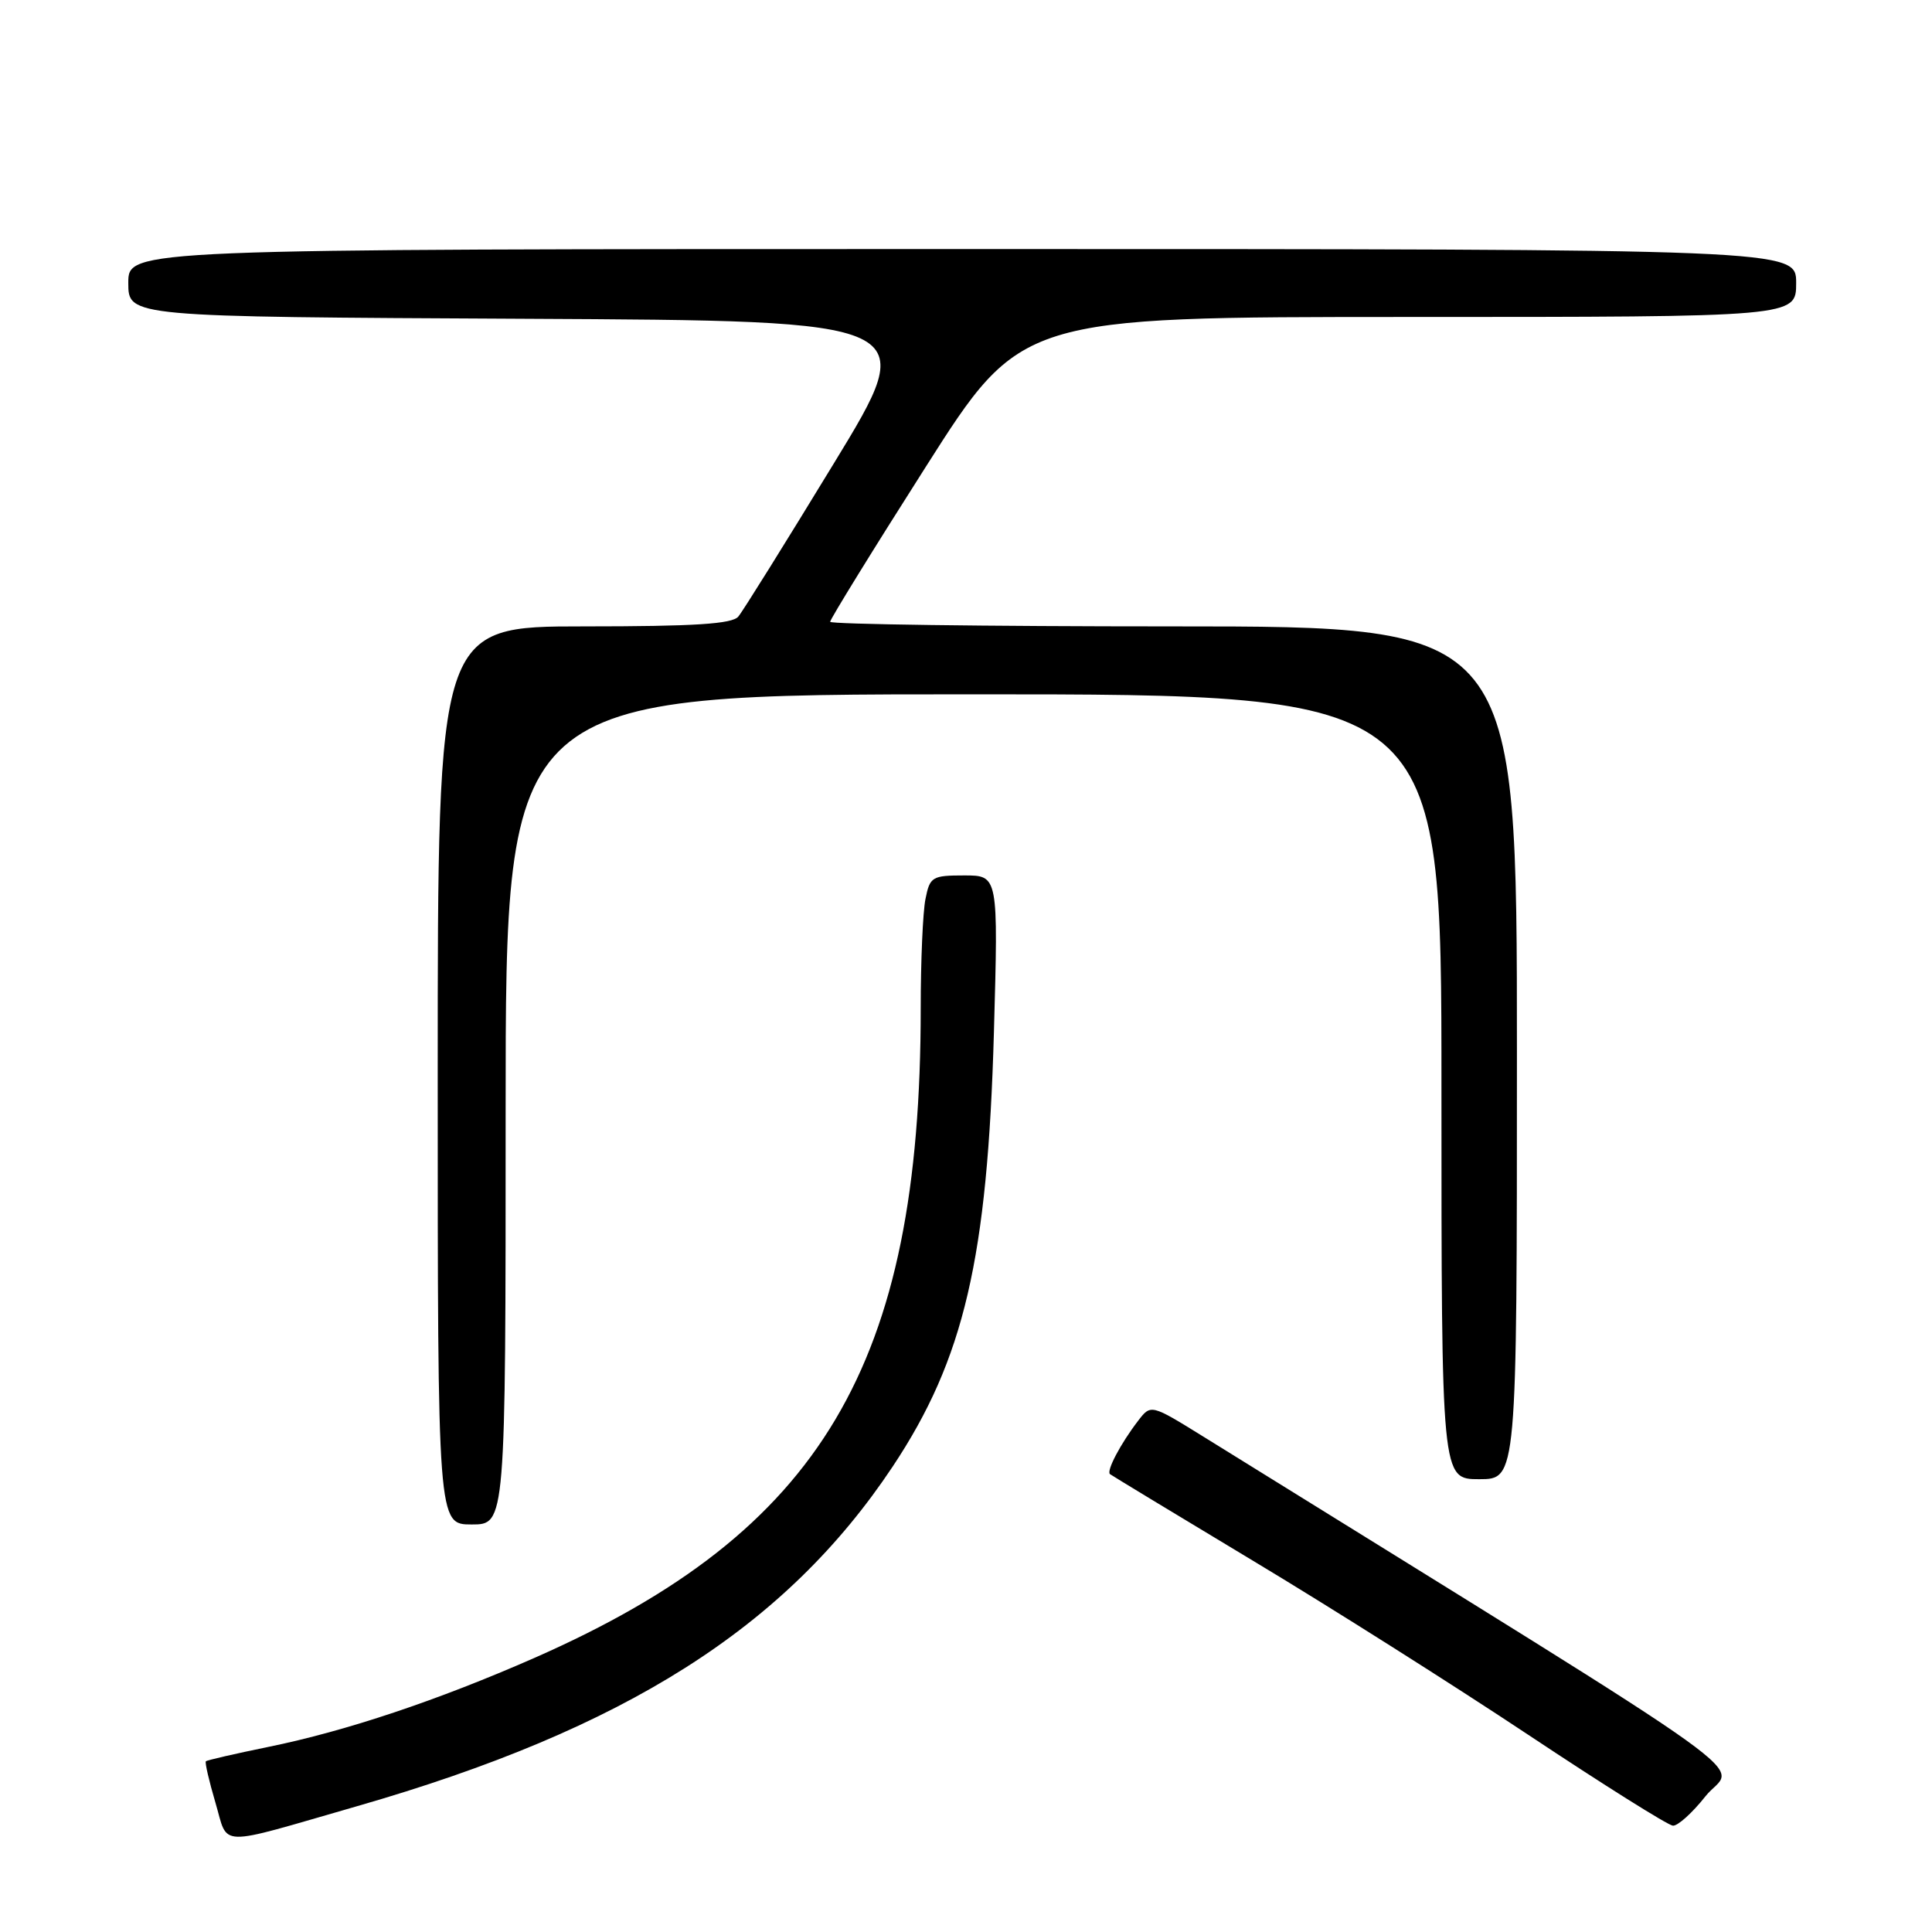 <?xml version="1.0" encoding="UTF-8" standalone="no"?>
<!DOCTYPE svg PUBLIC "-//W3C//DTD SVG 1.1//EN" "http://www.w3.org/Graphics/SVG/1.1/DTD/svg11.dtd" >
<svg xmlns="http://www.w3.org/2000/svg" xmlns:xlink="http://www.w3.org/1999/xlink" version="1.1" viewBox="0 0 256 256">
 <g >
 <path fill="currentColor"
d=" M 47.28 239.34 C 82.86 229.11 104.12 215.63 118.29 194.32 C 127.75 180.08 130.86 166.75 131.70 136.75 C 132.28 116.00 132.28 116.00 127.77 116.00 C 123.51 116.00 123.21 116.18 122.63 119.12 C 122.28 120.84 122.00 127.35 122.00 133.59 C 122.00 180.88 108.91 202.91 70.84 219.67 C 58.05 225.29 45.85 229.38 35.53 231.48 C 31.14 232.38 27.43 233.23 27.28 233.38 C 27.13 233.54 27.70 235.99 28.54 238.84 C 30.32 244.83 28.38 244.78 47.28 239.34 Z  M 225.98 238.02 C 229.75 233.26 237.27 238.64 159.50 190.39 C 152.50 186.05 152.50 186.05 150.80 188.27 C 148.48 191.29 146.57 194.92 147.08 195.33 C 147.31 195.51 155.82 200.67 166.00 206.79 C 176.18 212.90 192.60 223.29 202.50 229.87 C 212.40 236.45 221.02 241.87 221.67 241.91 C 222.31 241.96 224.25 240.21 225.98 238.02 Z  M 67.00 147.00 C 67.00 92.00 67.00 92.00 129.00 92.00 C 191.00 92.00 191.00 92.00 191.00 144.00 C 191.00 196.00 191.00 196.00 196.00 196.00 C 201.00 196.00 201.00 196.00 201.00 139.50 C 201.00 83.00 201.00 83.00 155.50 83.00 C 130.47 83.00 110.00 82.72 110.00 82.39 C 110.00 82.05 115.69 72.82 122.65 61.89 C 135.29 42.00 135.29 42.00 186.65 42.00 C 238.00 42.00 238.00 42.00 238.00 37.50 C 238.00 33.00 238.00 33.00 127.50 33.00 C 17.00 33.00 17.00 33.00 17.00 37.49 C 17.00 41.98 17.00 41.98 69.51 42.24 C 122.02 42.50 122.02 42.50 110.46 61.45 C 104.11 71.87 98.43 80.99 97.83 81.70 C 97.02 82.68 92.05 83.00 77.38 83.00 C 58.00 83.00 58.00 83.00 58.00 142.50 C 58.00 202.00 58.00 202.00 62.50 202.00 C 67.00 202.00 67.00 202.00 67.00 147.00 Z "/>
</g>
</svg>